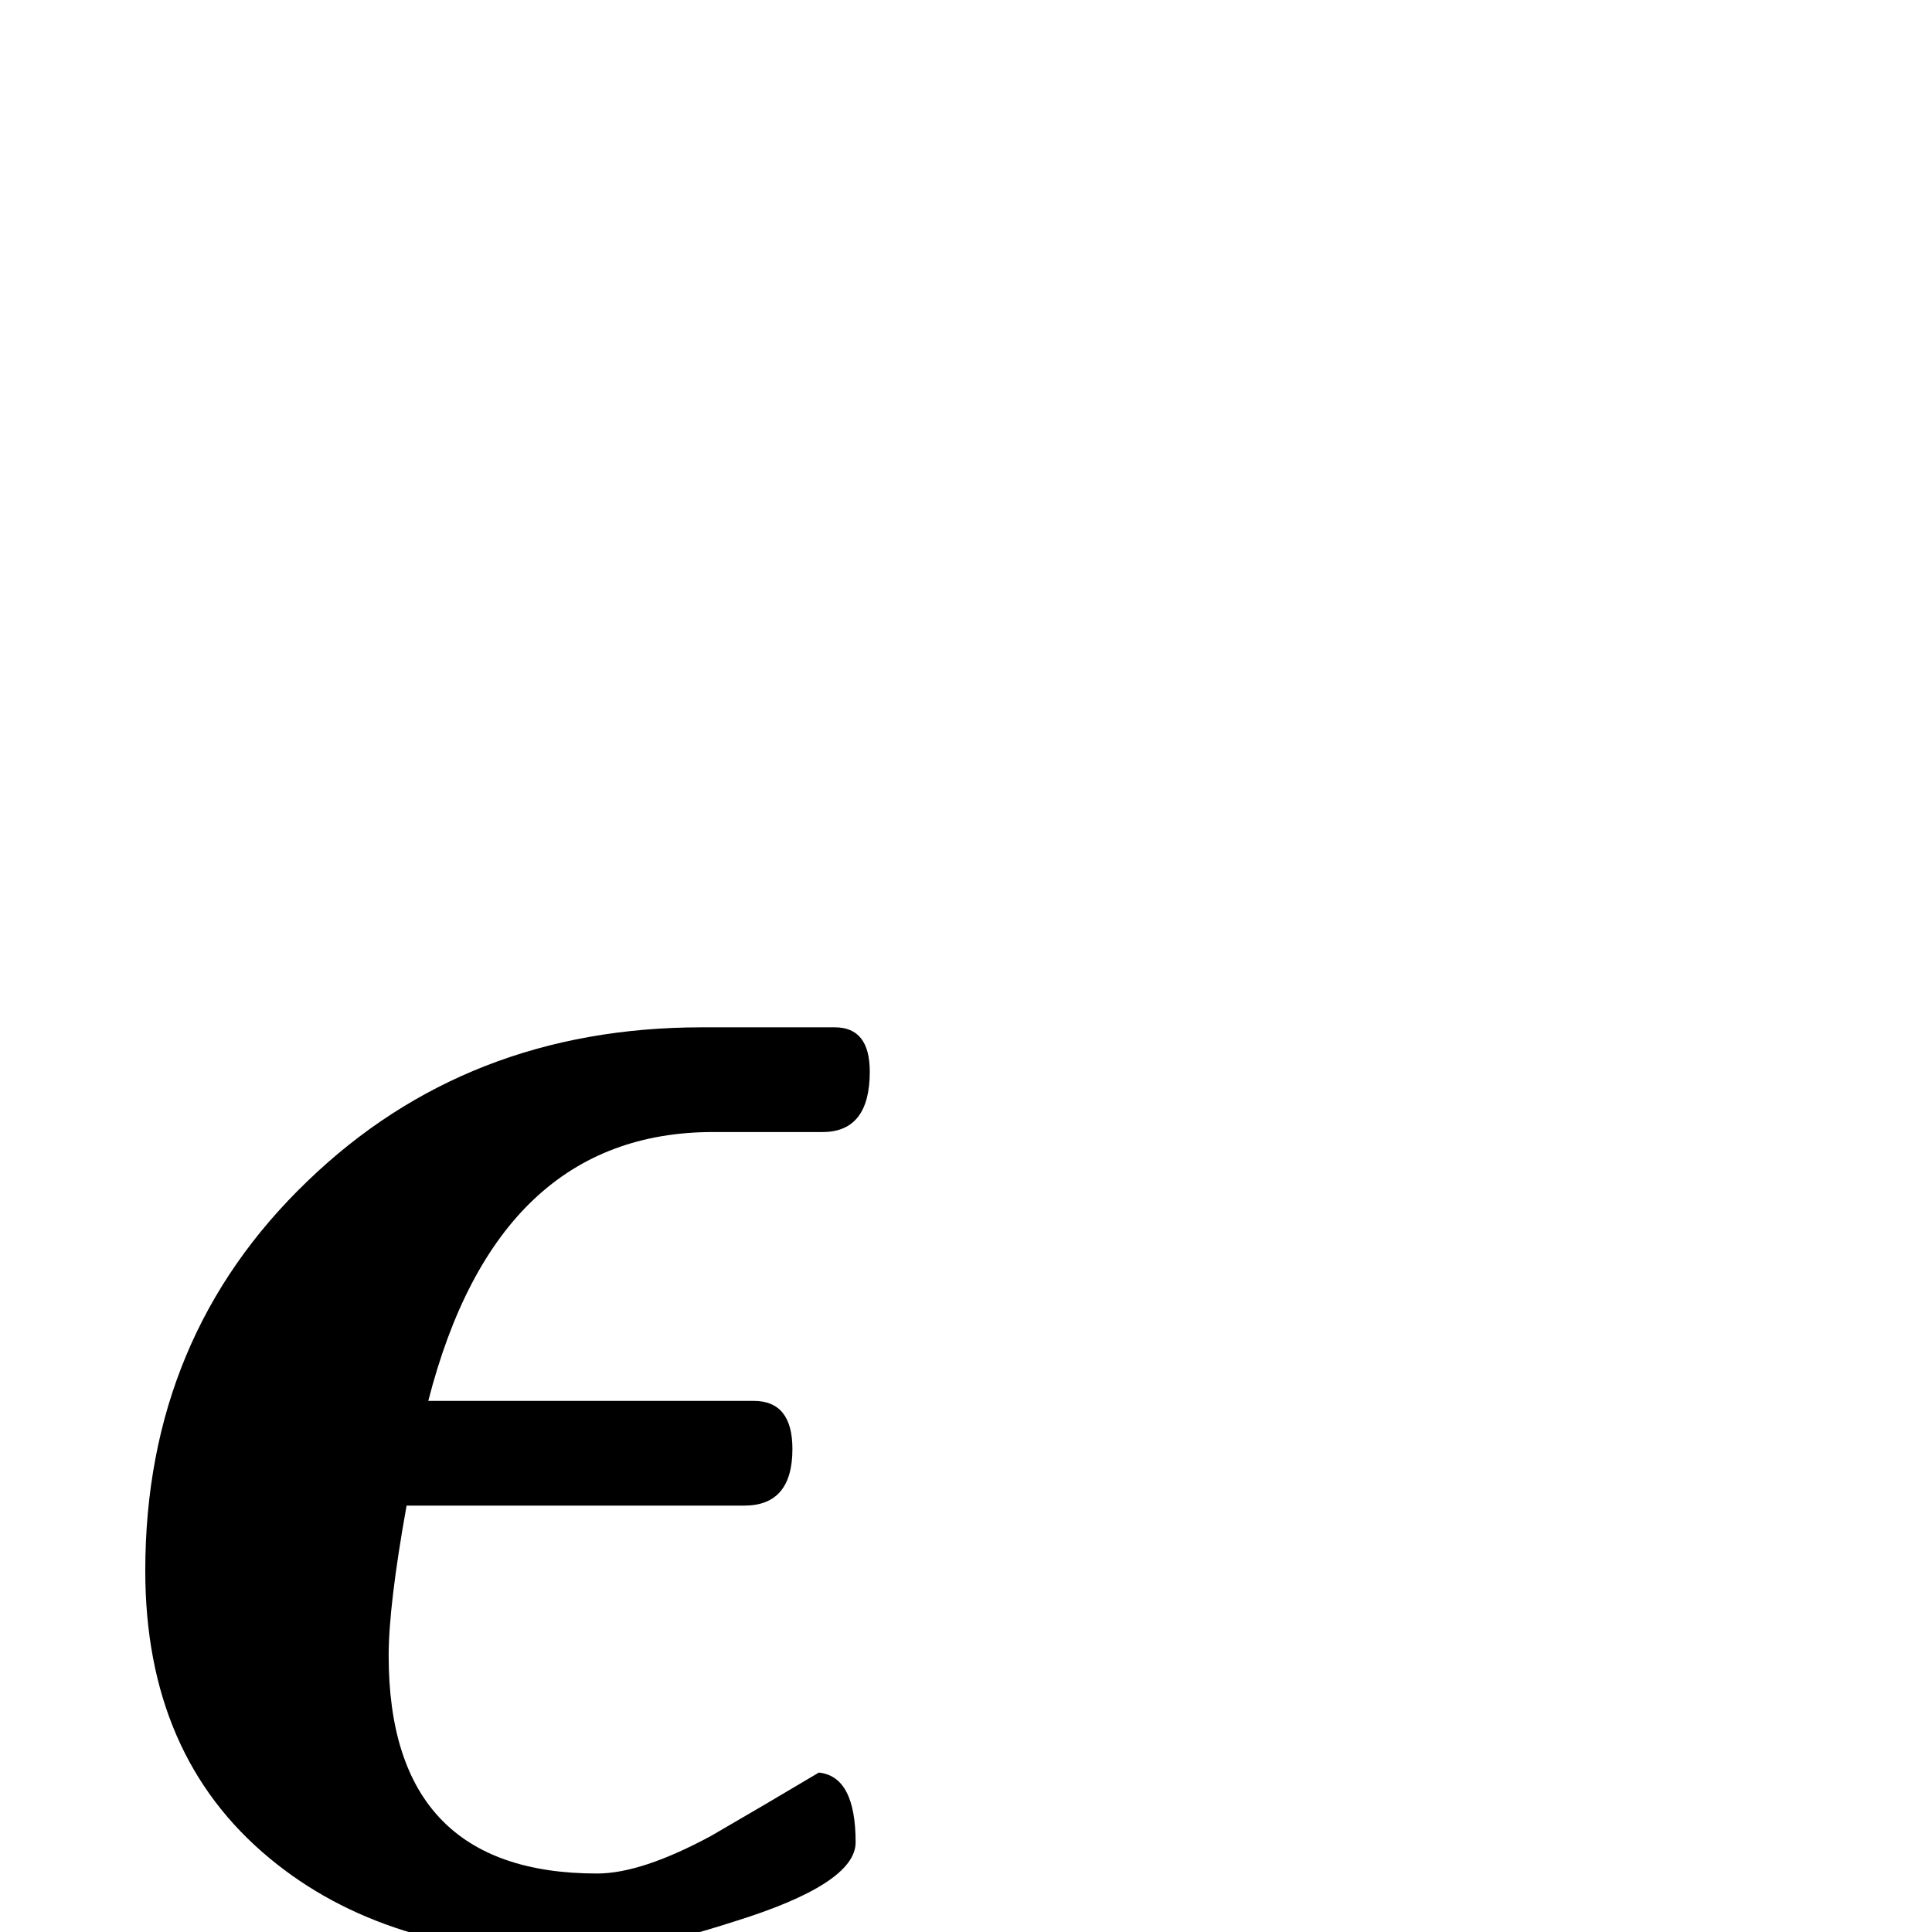 <?xml version="1.0" standalone="no"?>
<!DOCTYPE svg PUBLIC "-//W3C//DTD SVG 1.1//EN" "http://www.w3.org/Graphics/SVG/1.1/DTD/svg11.dtd" >
<svg viewBox="0 -442 2048 2048">
  <g transform="matrix(1 0 0 -1 0 1606)">
   <path fill="currentColor"
d="M922 912q0 -64 -50 -64h-116q-229 0 -302 -285h345q41 0 41 -51q0 -60 -51 -60h-358q-19 -106 -19 -159q0 -231 221 -231q47 0 121 40q57 33 114 67q39 -4 39 -74q0 -44 -129 -84q-109 -35 -169 -35q-200 0 -323 102q-132 109 -132 305q0 248 172 413q169 163 418 163
h141q37 0 37 -47z" />
  </g>

</svg>
